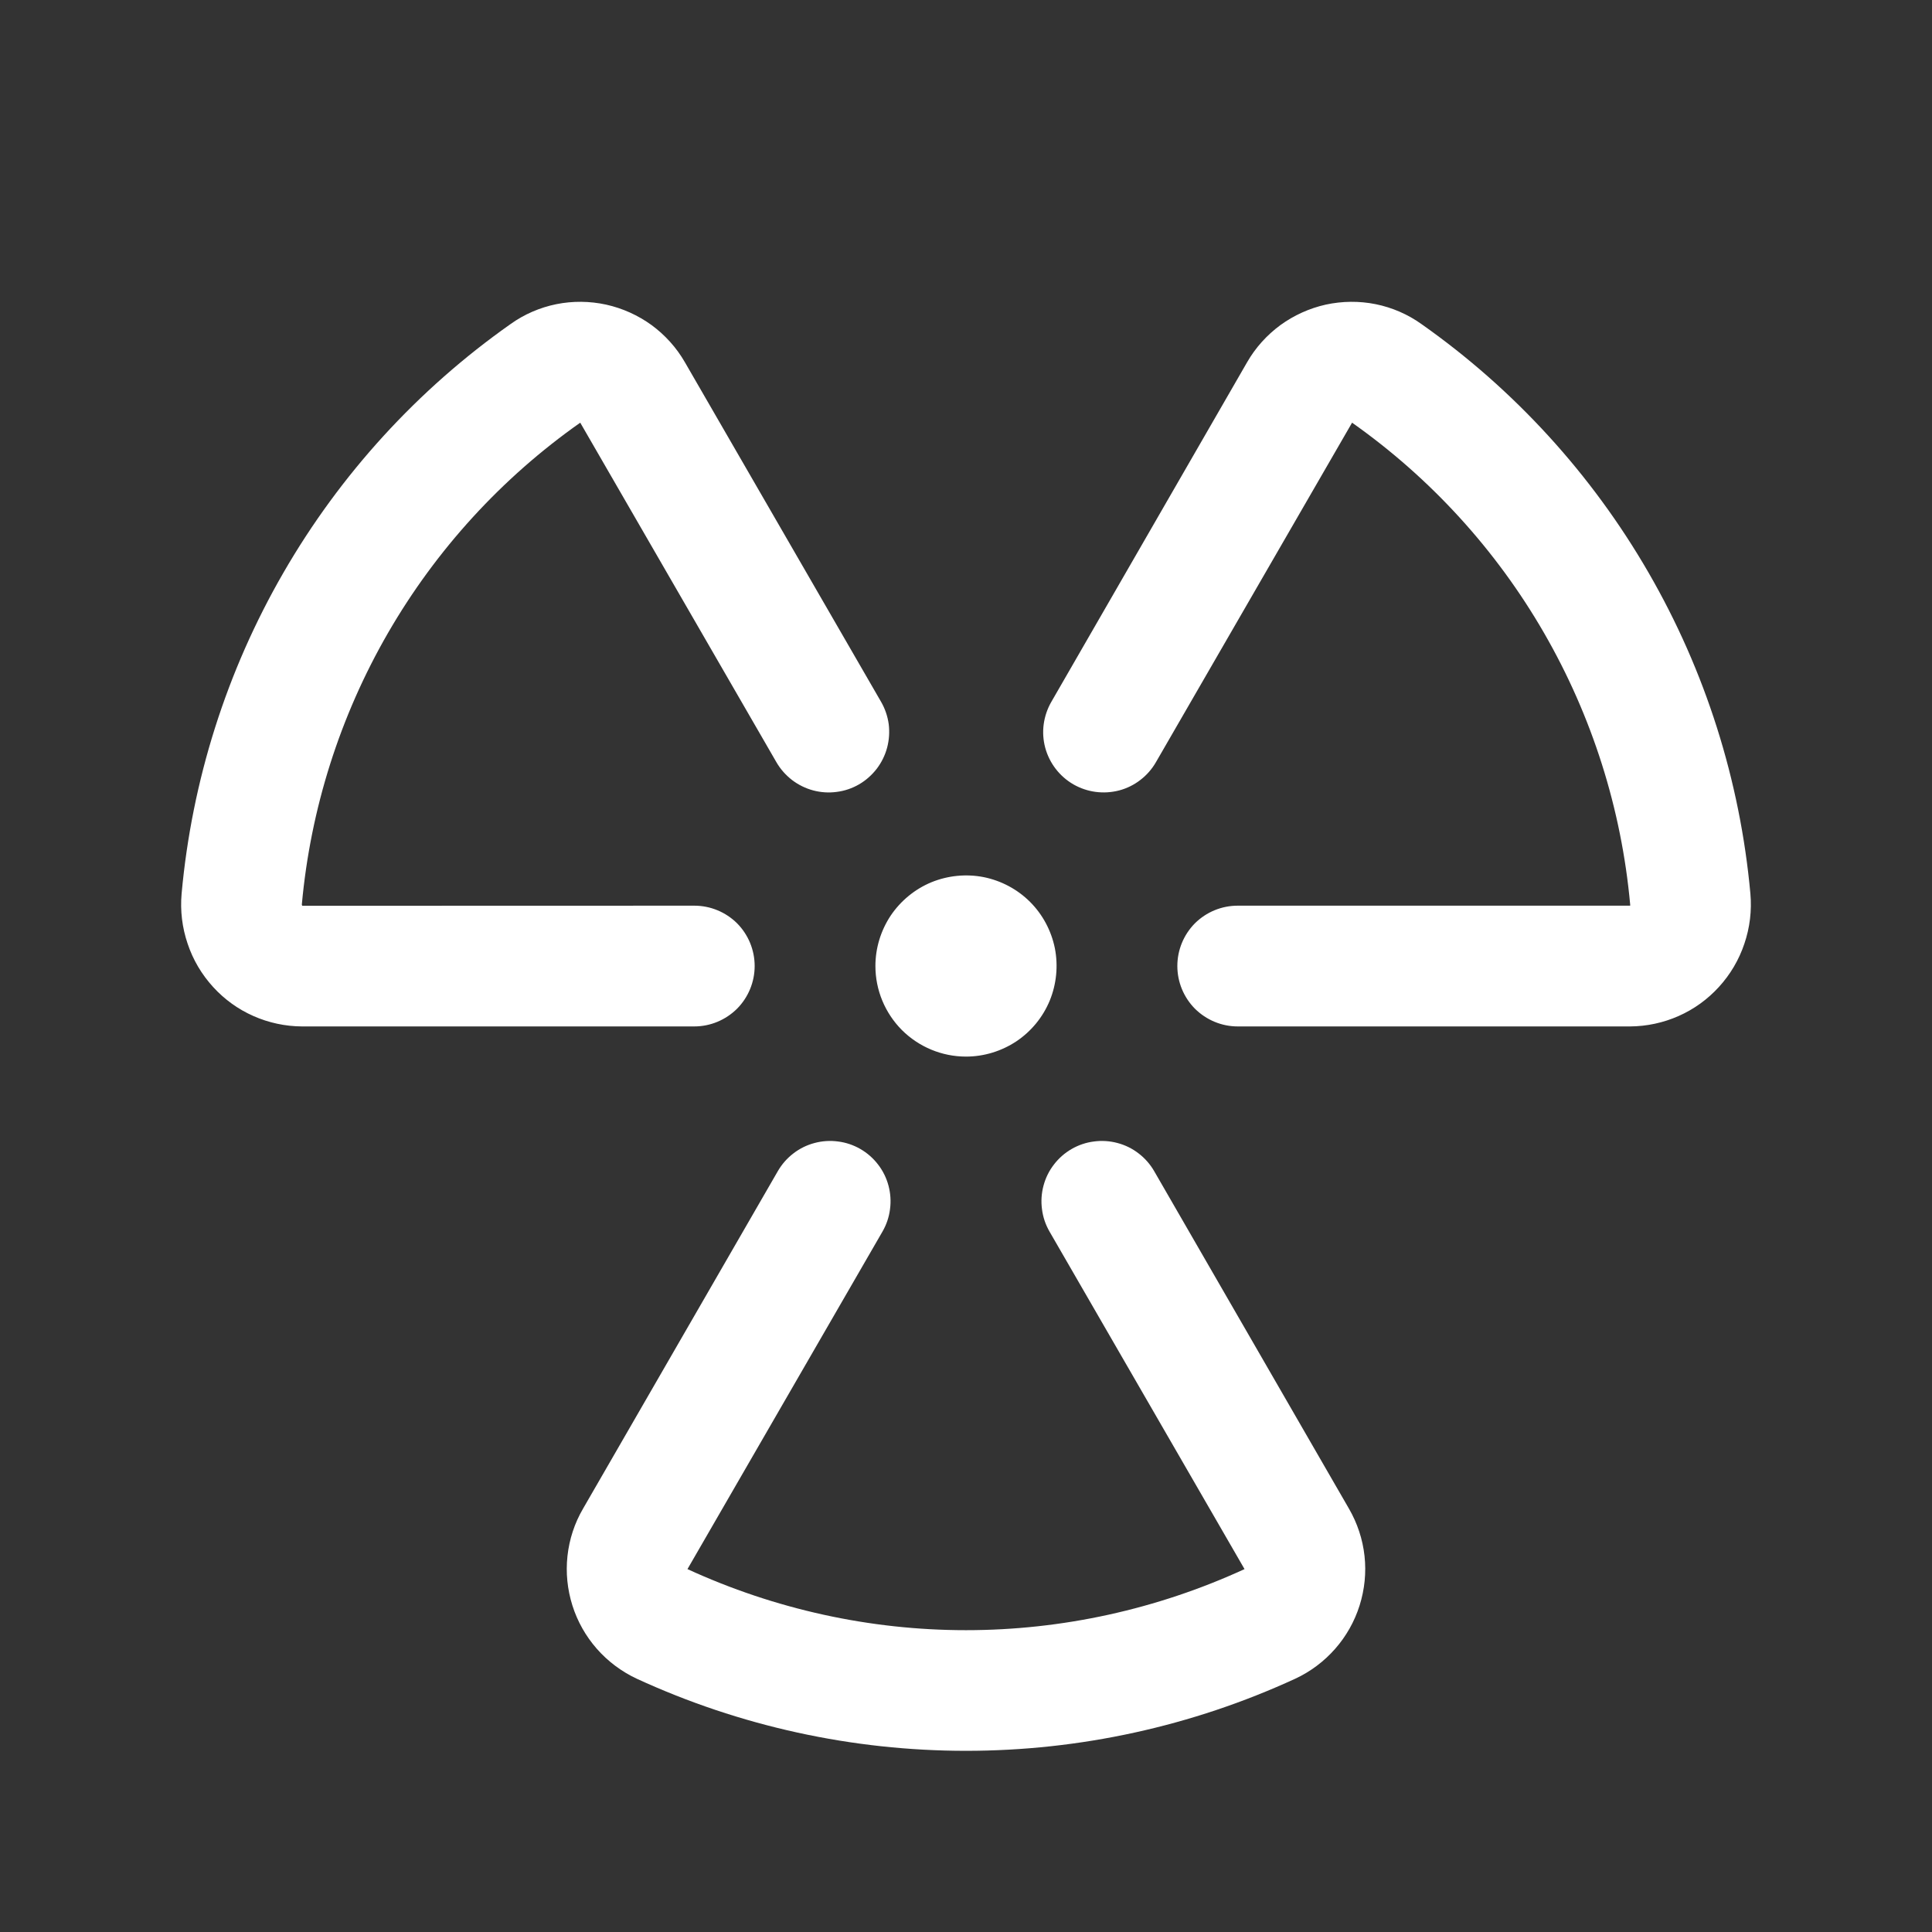 <svg width="18" height="18" viewBox="0 0 18 18" fill="none" xmlns="http://www.w3.org/2000/svg">
<rect x="0" y="0" width="18" height="18" fill="#333333" stroke="none"/>
<path d="M6.469 9.563H2.812C2.657 9.562 2.503 9.529 2.361 9.466C2.218 9.403 2.091 9.311 1.986 9.196C1.879 9.079 1.798 8.942 1.748 8.792C1.697 8.642 1.678 8.484 1.692 8.326C1.788 7.272 2.111 6.252 2.641 5.335C3.17 4.419 3.892 3.628 4.757 3.019C4.884 2.928 5.03 2.865 5.183 2.834C5.336 2.803 5.495 2.805 5.647 2.838C5.8 2.872 5.944 2.937 6.071 3.029C6.197 3.122 6.303 3.239 6.381 3.375L8.209 6.539C8.246 6.603 8.27 6.674 8.28 6.747C8.289 6.82 8.284 6.895 8.265 6.966C8.246 7.037 8.213 7.104 8.168 7.163C8.123 7.221 8.067 7.271 8.003 7.308C7.939 7.345 7.868 7.369 7.795 7.378C7.722 7.388 7.647 7.383 7.576 7.364C7.505 7.345 7.438 7.312 7.379 7.267C7.321 7.222 7.271 7.166 7.234 7.102L5.406 3.938C4.674 4.453 4.063 5.122 3.615 5.897C3.167 6.673 2.893 7.536 2.812 8.428C2.812 8.43 2.813 8.432 2.814 8.434C2.814 8.436 2.816 8.438 2.817 8.439L6.469 8.438C6.618 8.438 6.761 8.497 6.867 8.602C6.972 8.708 7.031 8.851 7.031 9C7.031 9.149 6.972 9.292 6.867 9.398C6.761 9.503 6.618 9.563 6.469 9.563ZM16.308 8.326C16.212 7.272 15.889 6.252 15.359 5.335C14.83 4.419 14.108 3.628 13.243 3.019C13.116 2.928 12.97 2.865 12.817 2.834C12.664 2.803 12.505 2.805 12.352 2.838C12.2 2.872 12.056 2.937 11.929 3.029C11.803 3.122 11.697 3.239 11.619 3.375L9.795 6.539C9.758 6.603 9.734 6.674 9.724 6.747C9.714 6.82 9.719 6.895 9.738 6.966C9.777 7.11 9.871 7.233 10.001 7.308C10.13 7.382 10.283 7.402 10.428 7.364C10.499 7.345 10.566 7.312 10.624 7.267C10.683 7.222 10.732 7.166 10.769 7.102L12.597 3.938C13.328 4.454 13.939 5.123 14.386 5.898C14.833 6.673 15.107 7.536 15.188 8.428C15.188 8.433 15.188 8.436 15.188 8.438H11.531C11.382 8.438 11.239 8.497 11.133 8.602C11.028 8.708 10.969 8.851 10.969 9C10.969 9.149 11.028 9.292 11.133 9.398C11.239 9.503 11.382 9.563 11.531 9.563H15.188C15.343 9.562 15.497 9.529 15.639 9.466C15.782 9.403 15.909 9.311 16.014 9.196C16.121 9.079 16.202 8.942 16.252 8.792C16.303 8.642 16.322 8.484 16.308 8.326ZM10.753 10.911C10.716 10.847 10.667 10.791 10.608 10.746C10.55 10.701 10.483 10.668 10.411 10.649C10.34 10.63 10.265 10.625 10.192 10.635C10.119 10.644 10.048 10.668 9.984 10.705C9.92 10.742 9.864 10.791 9.819 10.85C9.774 10.908 9.741 10.975 9.722 11.047C9.703 11.118 9.698 11.193 9.708 11.266C9.717 11.339 9.741 11.41 9.778 11.474L11.595 14.619C10.781 14.993 9.896 15.188 9 15.188C8.104 15.188 7.219 14.993 6.405 14.619L8.222 11.474C8.259 11.41 8.283 11.339 8.292 11.266C8.302 11.193 8.297 11.118 8.278 11.047C8.259 10.975 8.226 10.908 8.181 10.85C8.136 10.791 8.08 10.742 8.016 10.705C7.952 10.668 7.881 10.644 7.808 10.635C7.734 10.625 7.66 10.63 7.589 10.649C7.517 10.668 7.45 10.701 7.392 10.746C7.333 10.791 7.284 10.847 7.247 10.911L5.432 14.056C5.353 14.191 5.304 14.341 5.287 14.497C5.27 14.652 5.286 14.809 5.333 14.958C5.38 15.107 5.458 15.245 5.561 15.362C5.664 15.479 5.791 15.574 5.932 15.64C6.894 16.083 7.941 16.312 9 16.312C10.059 16.312 11.106 16.083 12.068 15.64C12.21 15.574 12.336 15.479 12.439 15.362C12.542 15.245 12.62 15.107 12.667 14.958C12.714 14.809 12.73 14.652 12.713 14.497C12.696 14.341 12.646 14.191 12.568 14.056L10.753 10.911ZM9 9.844C9.167 9.844 9.33 9.794 9.469 9.702C9.608 9.609 9.716 9.477 9.78 9.323C9.843 9.169 9.86 8.999 9.828 8.835C9.795 8.672 9.715 8.521 9.597 8.403C9.479 8.285 9.328 8.205 9.165 8.172C9.001 8.14 8.831 8.157 8.677 8.22C8.523 8.284 8.391 8.393 8.298 8.531C8.206 8.67 8.156 8.833 8.156 9C8.156 9.224 8.245 9.438 8.403 9.597C8.562 9.755 8.776 9.844 9 9.844Z" fill="white"/>
</svg>
